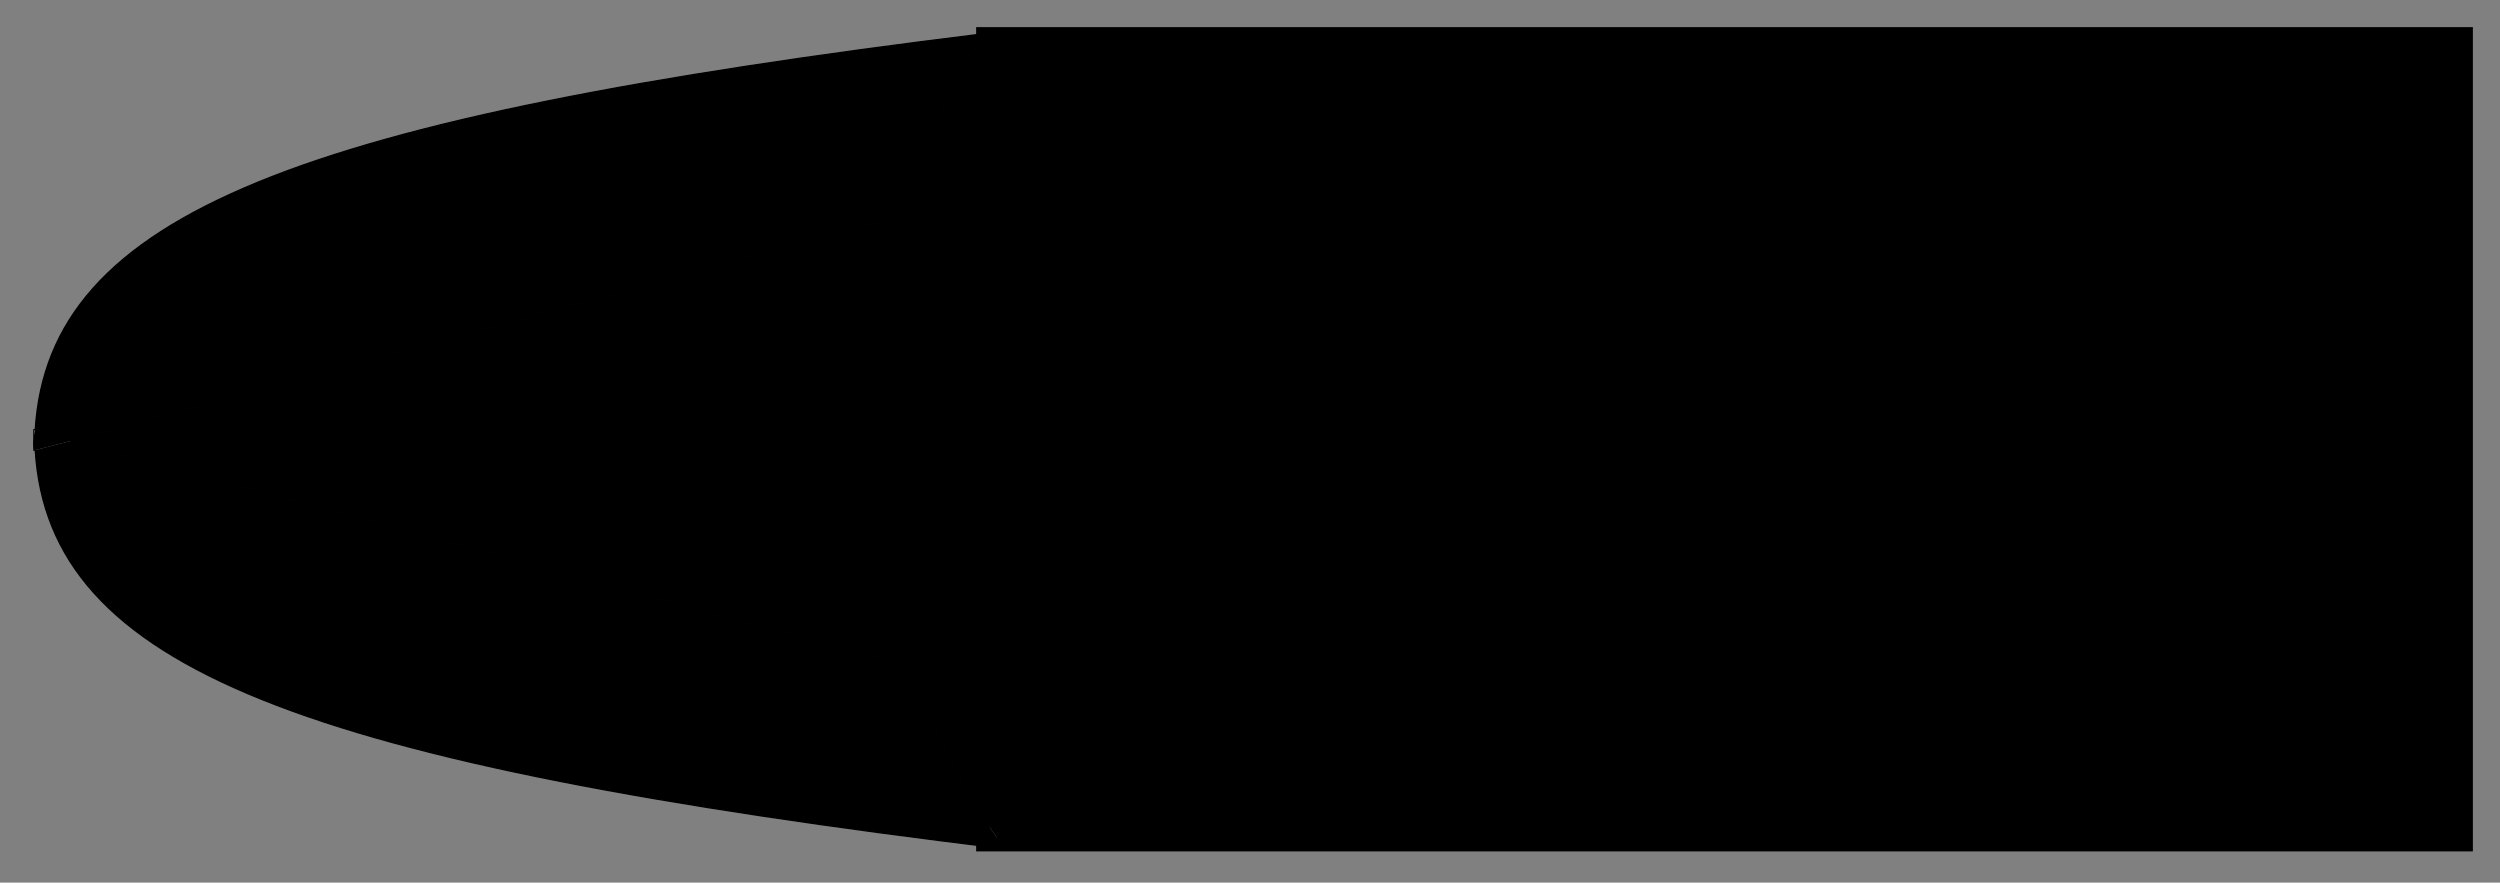 <?xml version="1.0" encoding="utf-8"?>
<!-- Generator: Adobe Illustrator 16.0.0, SVG Export Plug-In . SVG Version: 6.00 Build 0)  -->
<!DOCTYPE svg PUBLIC "-//W3C//DTD SVG 1.1//EN" "http://www.w3.org/Graphics/SVG/1.1/DTD/svg11.dtd">
<svg version="1.1" id="Layer_1" xmlns="http://www.w3.org/2000/svg" xmlns:xlink="http://www.w3.org/1999/xlink" x="0px" y="0px"
	 width="18.44px" height="6.51px" viewBox="0 0 18.44 6.51" enable-background="new 0 0 18.44 6.51" xml:space="preserve">
<rect x="0" y="0" width="18.44" height="6.51" fill="#808080" stroke="none"/>
<g id="XMLID_1_">
	<g>
		<path d="M7.25,0.25v5.77c-0.22-0.35-0.39-0.71-0.52-1.1l-6.2-1.67l6.13-1.66C6.8,1.11,6.99,0.66,7.25,0.25z"/>
		<path d="M18.19,0.25v5.98H7.39c-0.05-0.07-0.1-0.14-0.14-0.21V0.25H18.19z"/>
		<path d="M7.39,6.23C7.4,6.24,7.4,6.25,7.41,6.26C2.25,5.63,0.36,4.94,0.26,3.32l0.27-0.07l6.2,1.67c0.13,0.39,0.3,0.75,0.52,1.1
			v0.21H7.39z"/>
		<path d="M7.25,6.02c0.04,0.07,0.09,0.14,0.14,0.21H7.25V6.02z"/>
		<path d="M7.25,0.25C6.99,0.66,6.8,1.11,6.66,1.59L0.53,3.25L0.26,3.17C0.36,1.57,2.22,0.87,7.25,0.25z"/>
		<path d="M0.26,3.17l0.27,0.08L0.26,3.32C0.25,3.3,0.25,3.28,0.25,3.25S0.25,3.19,0.26,3.17z"/>
		<path fill="#FFFFFF" d="M0.25,3.25c0,0.03,0,0.05,0.01,0.07H0.25C0.25,3.3,0.25,3.27,0.25,3.25z"/>
		<path fill="#FFFFFF" d="M0.26,3.17C0.25,3.19,0.25,3.22,0.25,3.25c0-0.02,0-0.05,0-0.08H0.26z"/>
	</g>
	<g>
		<path fill="none" stroke="#000000" stroke-width="0.01" stroke-miterlimit="10" d="M0.53,3.25l6.13-1.66
			C6.8,1.11,6.99,0.66,7.25,0.25C2.22,0.87,0.36,1.57,0.26,3.17"/>
		<path fill="none" stroke="#000000" stroke-width="0.01" stroke-miterlimit="10" d="M0.25,3.25c0,0.02,0,0.05,0,0.07h0.01"/>
		<path fill="none" stroke="#000000" stroke-width="0.01" stroke-miterlimit="10" d="M7.25,6.02c-0.22-0.35-0.39-0.71-0.52-1.1
			l-6.2-1.67L0.26,3.17H0.25c0,0.03,0,0.06,0,0.08c0,0.03,0,0.05,0.01,0.07c0.1,1.62,1.99,2.311,7.15,2.94
			C7.4,6.25,7.4,6.24,7.39,6.23"/>
		<polygon fill="none" stroke="#000000" stroke-width="0.1" stroke-miterlimit="10" points="7.25,0.25 18.19,0.25 18.19,6.23 
			7.39,6.23 7.25,6.23 7.25,6.02 		"/>
	</g>
</g>
</svg>
